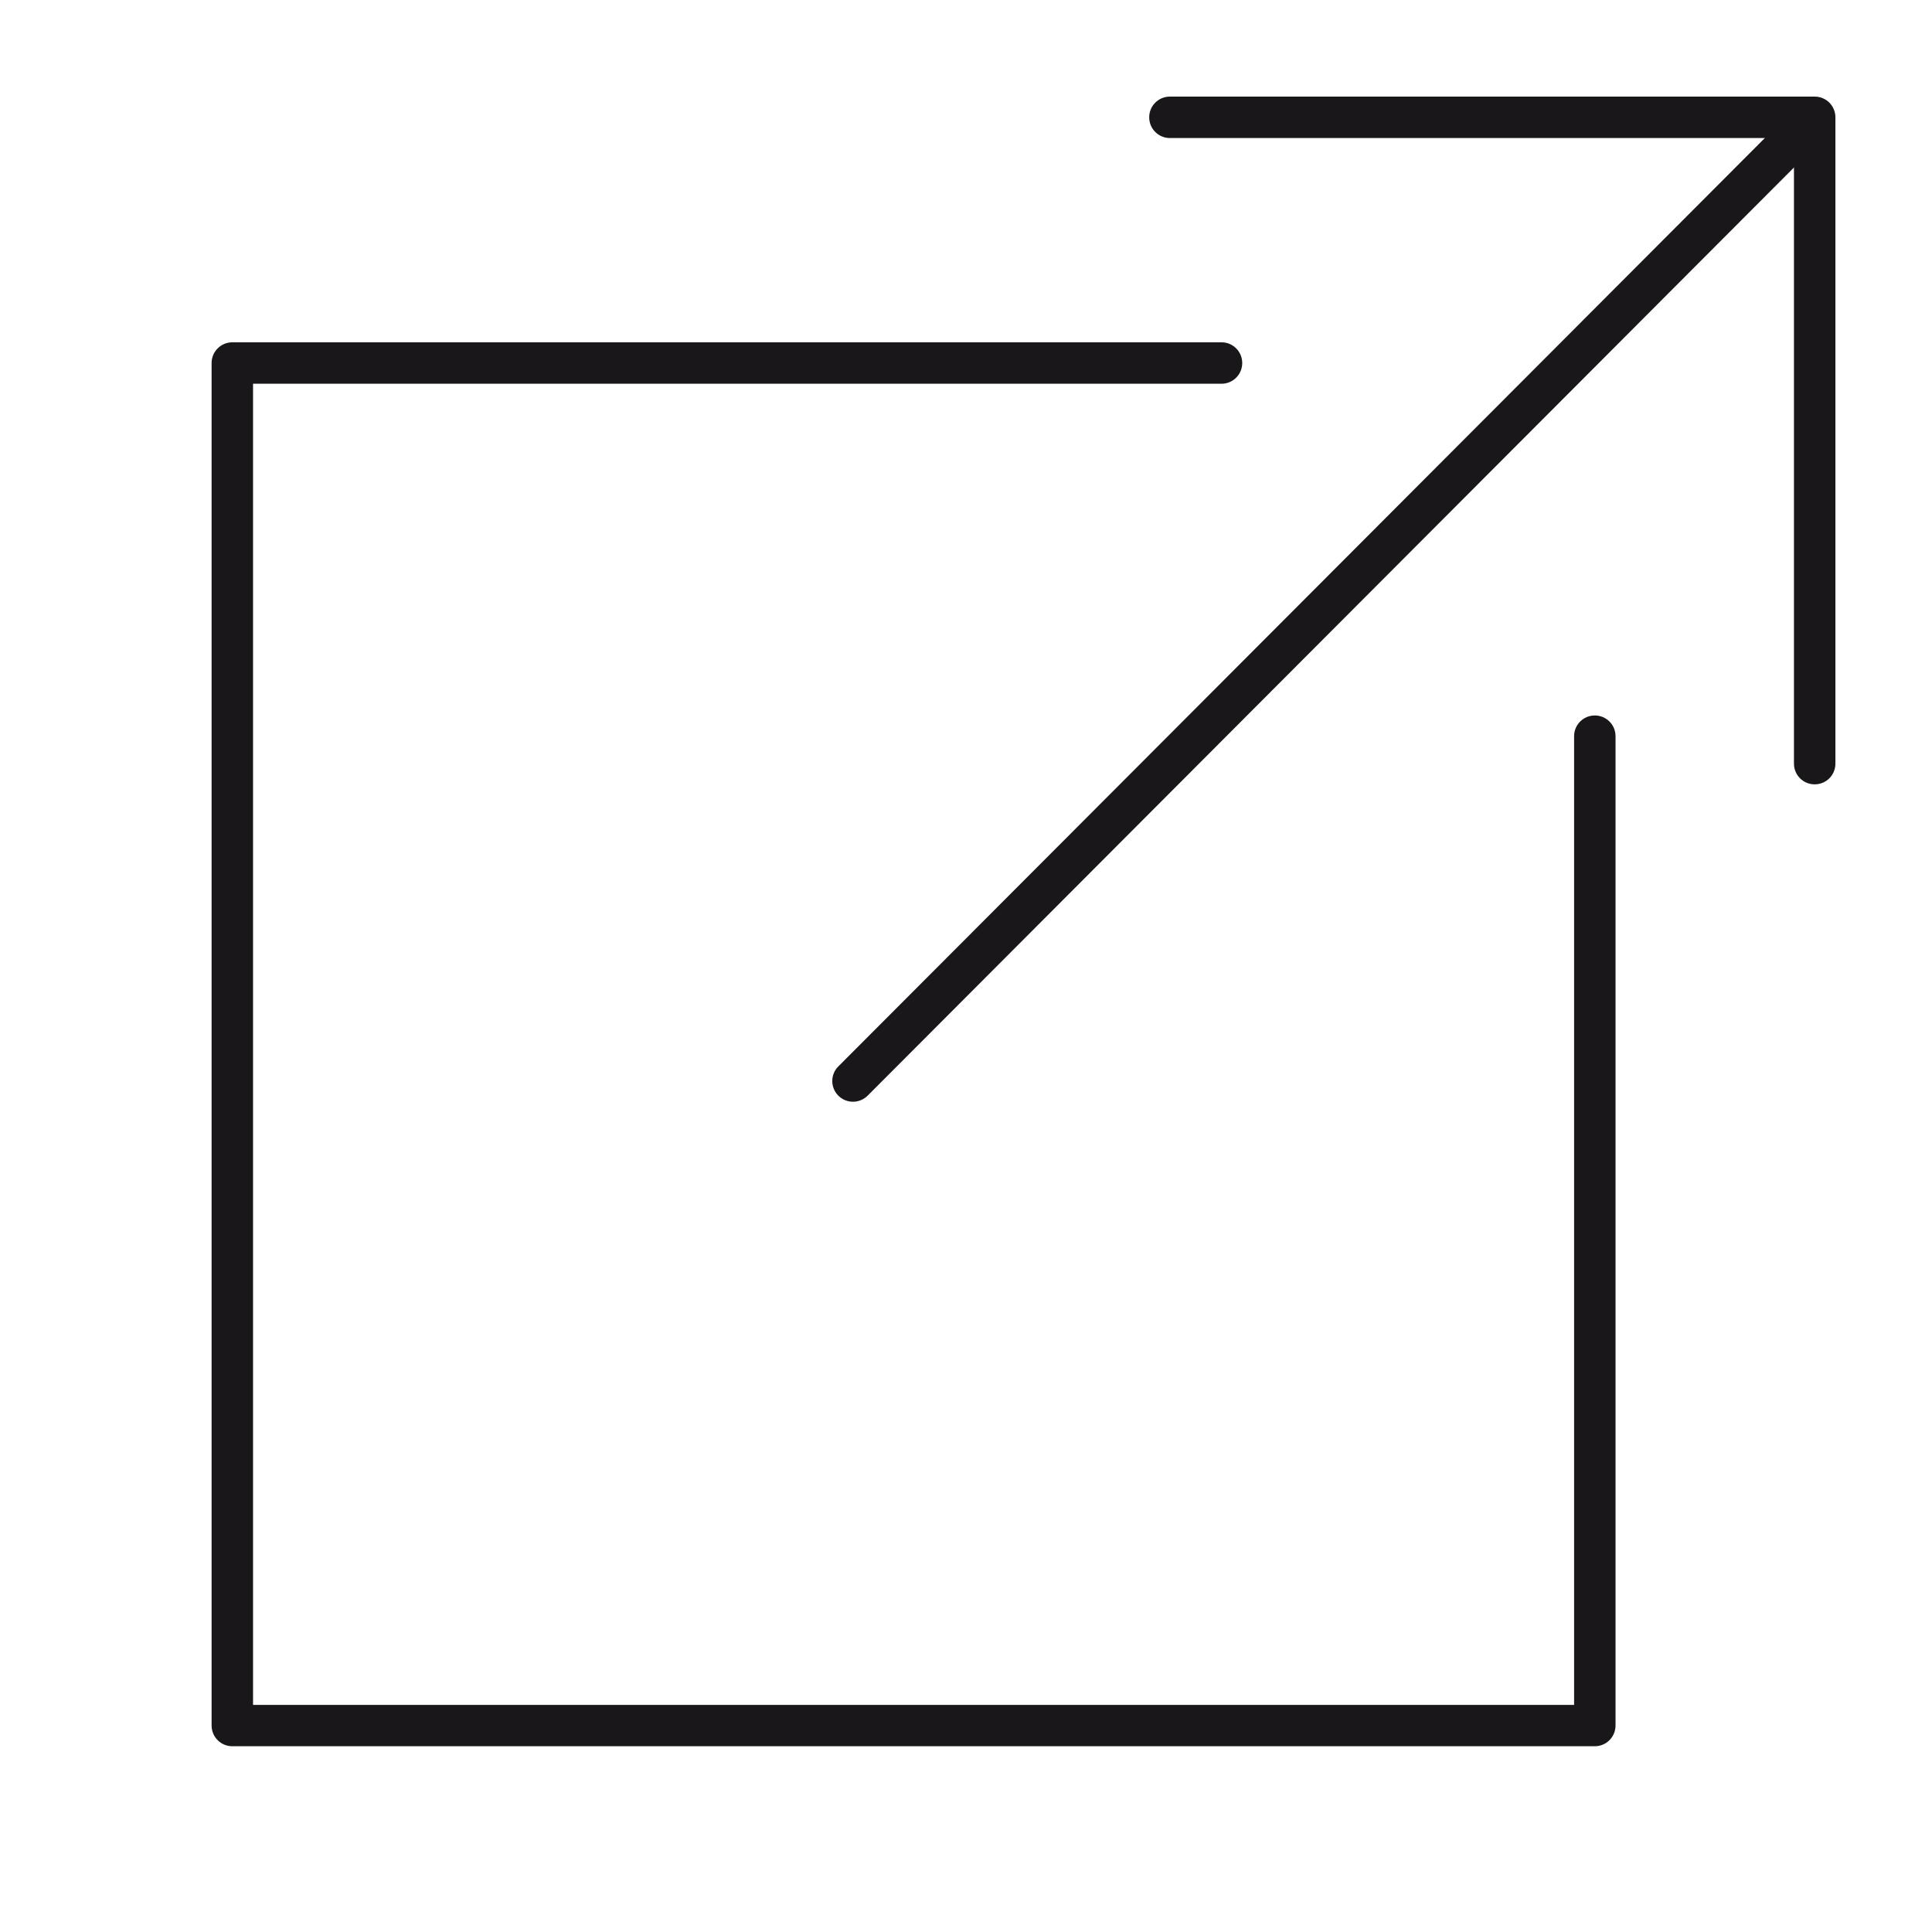 <?xml version="1.0" encoding="utf-8"?>
<!-- Generator: Adobe Illustrator 17.0.0, SVG Export Plug-In . SVG Version: 6.00 Build 0)  -->
<!DOCTYPE svg PUBLIC "-//W3C//DTD SVG 1.1//EN" "http://www.w3.org/Graphics/SVG/1.1/DTD/svg11.dtd">
<svg version="1.1" xmlns="http://www.w3.org/2000/svg" xmlns:xlink="http://www.w3.org/1999/xlink" x="0px" y="0px" width="40px"
	 height="40px" viewBox="0 0 40 40" enable-background="new 0 0 40 40" xml:space="preserve">
<g id="Livello_1">
	<g>
		<g>
			<g>
				<path fill="#1A171B" d="M33.019,36.154H4.81c-0.237,0-0.429-0.191-0.429-0.429V7.516c0-0.237,0.192-0.429,0.429-0.429h20.48
					c0.237,0,0.429,0.191,0.429,0.429c0,0.237-0.191,0.429-0.429,0.429H5.239v27.353H32.59V15.242c0-0.237,0.191-0.429,0.429-0.429
					c0.237,0,0.429,0.191,0.429,0.429v20.483C33.447,35.963,33.256,36.154,33.019,36.154z"/>
			</g>
		</g>
		<g>
			<g>
				<path fill="#1A171B" d="M37.571,16.239c-0.237,0-0.429-0.191-0.429-0.429V2.858H24.222c-0.237,0-0.429-0.191-0.429-0.429
					C23.793,2.191,23.984,2,24.222,2h13.35C37.809,2,38,2.191,38,2.429v13.382C38,16.048,37.809,16.239,37.571,16.239z"/>
			</g>
			<g>
				<path fill="#1A171B" d="M17.66,22.81c-0.11,0-0.219-0.042-0.303-0.125c-0.167-0.167-0.168-0.44,0-0.606L37.082,2.314
					c0.167-0.168,0.438-0.169,0.606-0.001c0.168,0.167,0.168,0.44,0.001,0.607L17.964,22.684C17.88,22.768,17.77,22.81,17.66,22.81z
					"/>
			</g>
		</g>
	</g>
</g>
<g id="Livello_2">
</g>
</svg>
